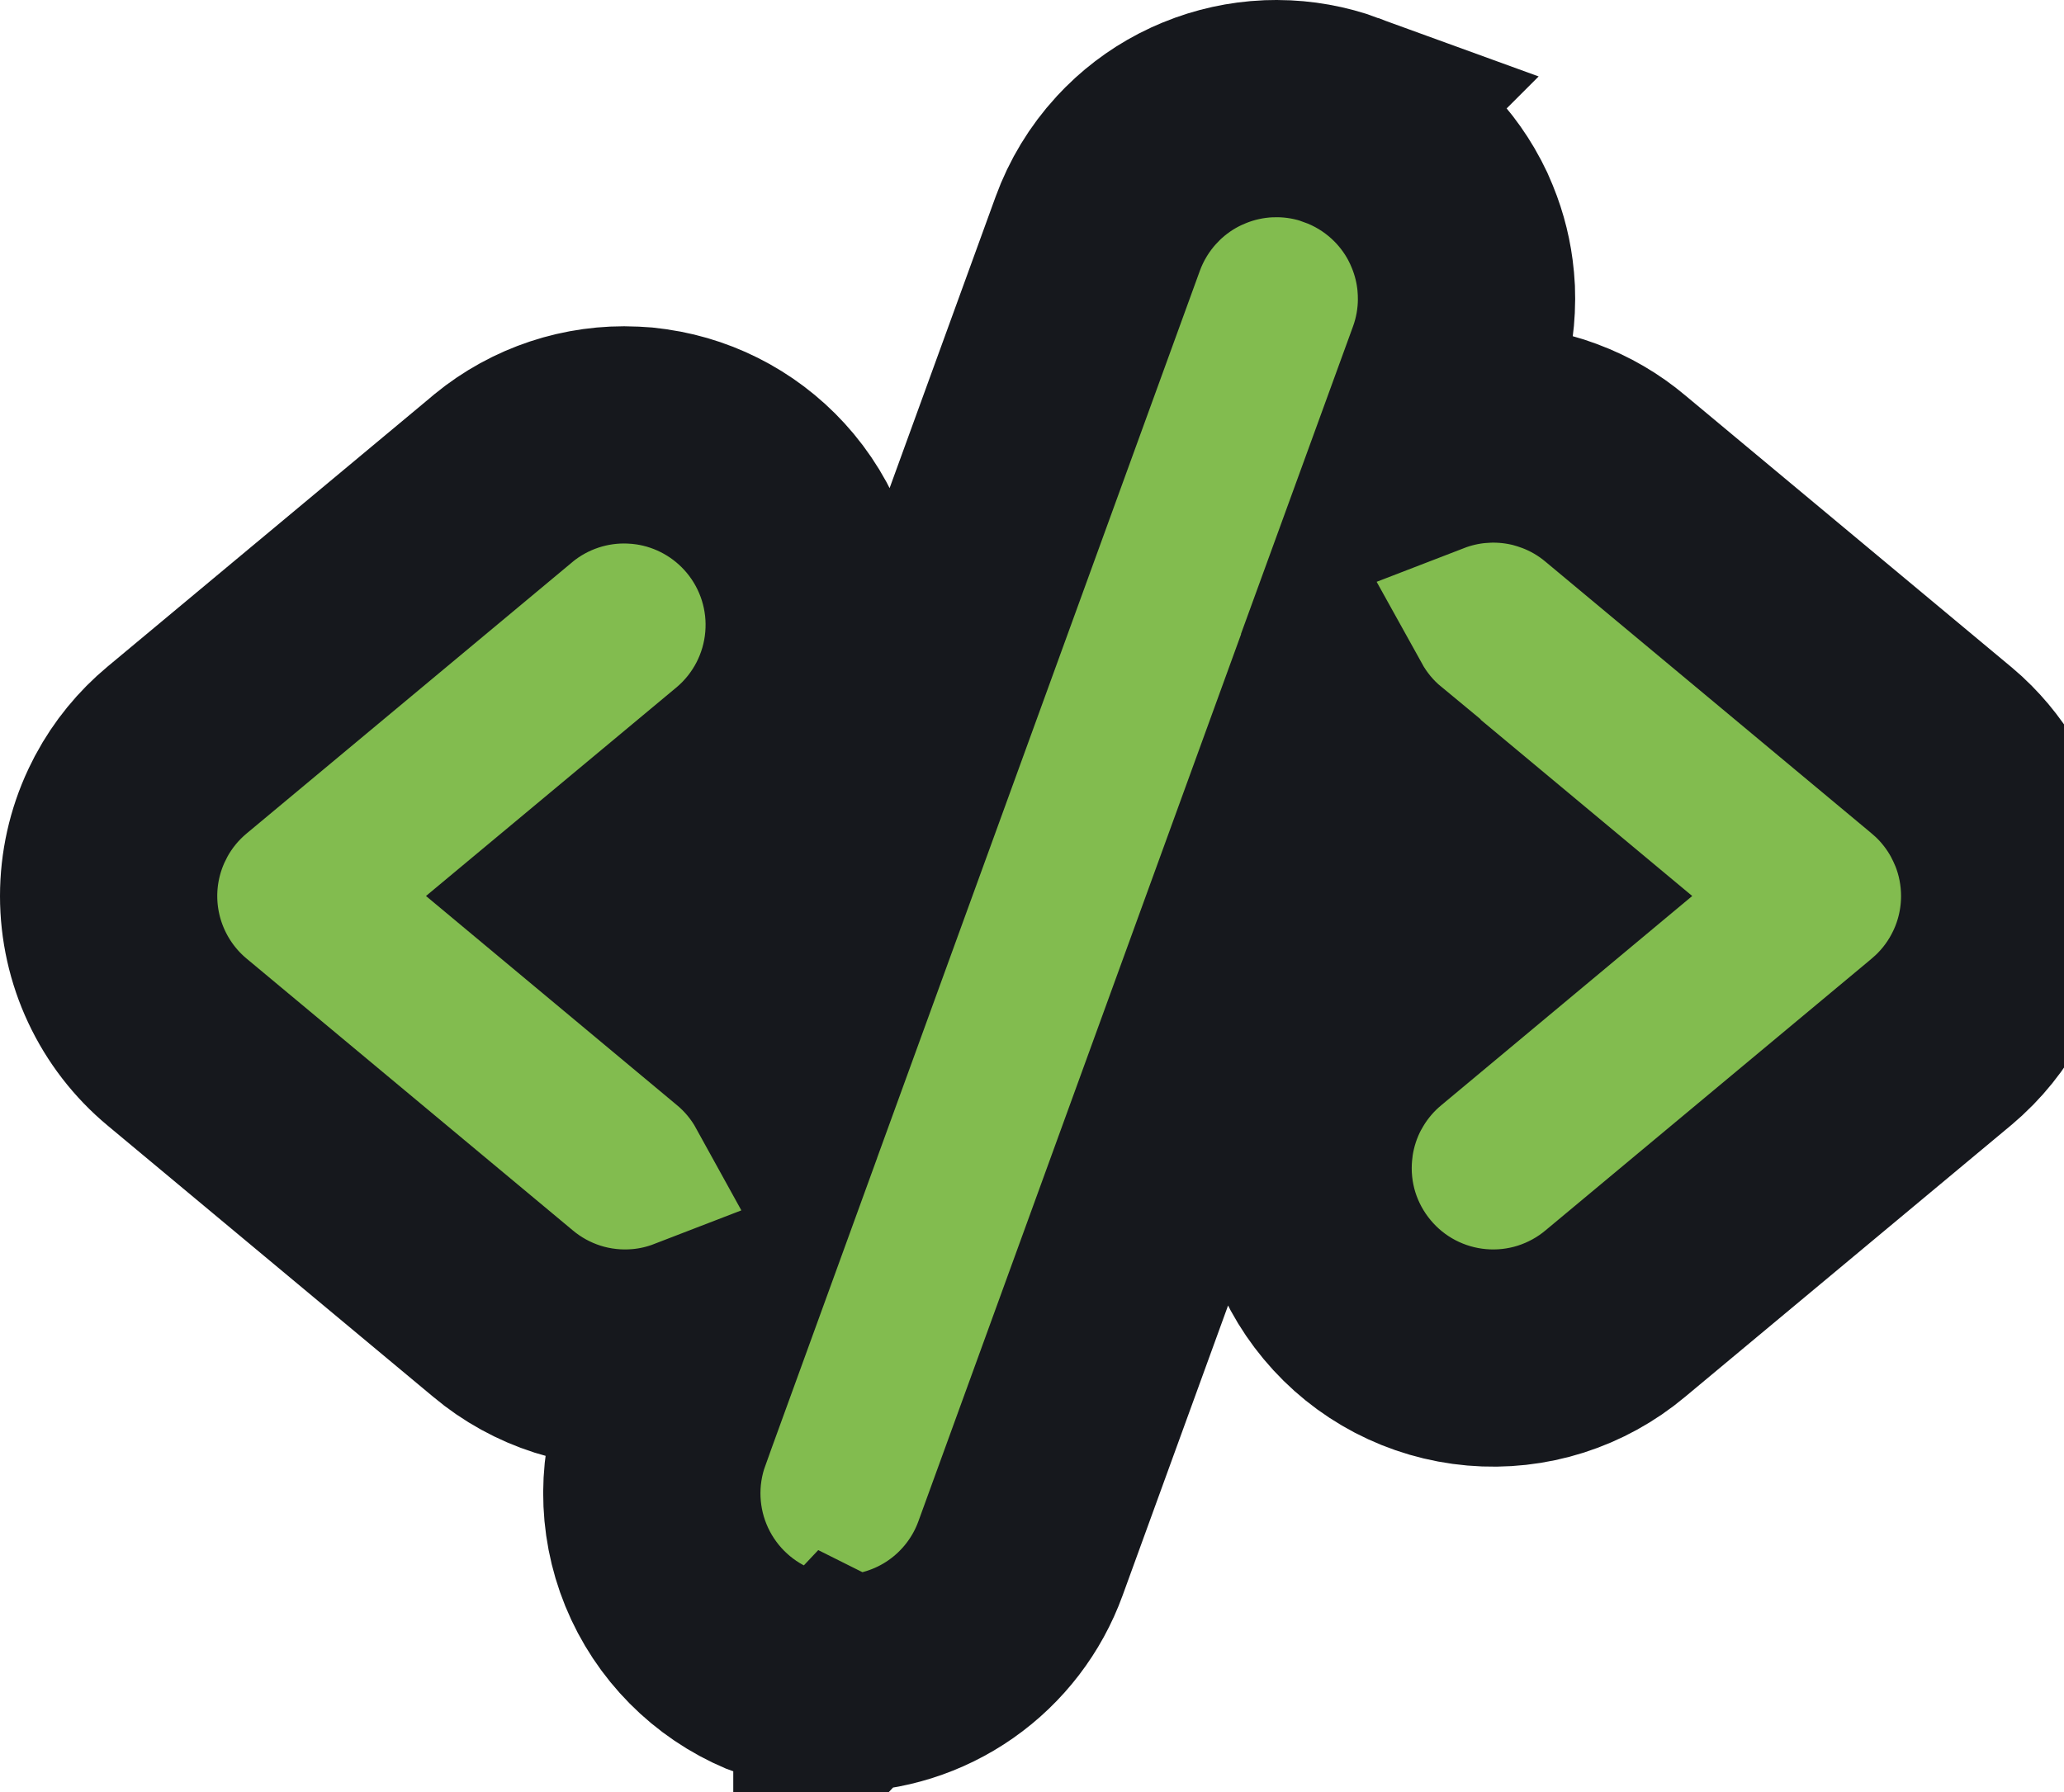 <svg width="38" height="33" viewBox="0 0 38 33" fill="none" xmlns="http://www.w3.org/2000/svg">
<path d="M23.518 2C23.919 2.002 24.318 2.073 24.696 2.211L24.695 2.212C25.127 2.369 25.524 2.609 25.863 2.919C26.16 3.19 26.407 3.51 26.595 3.865L26.672 4.02L26.74 4.178C26.87 4.496 26.953 4.832 26.985 5.175L26.997 5.347L27 5.519C26.998 5.92 26.927 6.318 26.789 6.696L26.231 8.228C26.537 8.11 26.86 8.034 27.188 8.006L27.359 7.995C27.705 7.982 28.05 8.02 28.385 8.108L28.551 8.157L28.715 8.214C29.088 8.353 29.435 8.555 29.74 8.812L35.74 13.812L35.884 13.938C36.165 14.2 36.401 14.506 36.583 14.844L36.669 15.016L36.746 15.191C36.914 15.607 37 16.051 37 16.5C37 17.013 36.887 17.521 36.669 17.985C36.478 18.392 36.212 18.757 35.884 19.062L35.74 19.189L29.74 24.189C29.39 24.483 28.986 24.705 28.551 24.844C28.111 24.984 27.647 25.035 27.188 24.995C26.727 24.955 26.279 24.824 25.869 24.61C25.46 24.396 25.097 24.103 24.802 23.748C24.506 23.393 24.283 22.983 24.146 22.542C24.01 22.101 23.963 21.637 24.007 21.177L24.027 21.005C24.085 20.606 24.211 20.219 24.401 19.862L24.487 19.712C24.694 19.366 24.96 19.057 25.273 18.801L28.032 16.5L25.26 14.19V14.188C24.922 13.909 24.641 13.569 24.429 13.187L18.789 28.695C18.544 29.371 18.096 29.955 17.508 30.367C16.92 30.779 16.22 30.999 15.502 30.999L15.503 31L15.501 30.999L15.5 31V30.999C15.092 30.999 14.687 30.927 14.304 30.787V30.789C13.432 30.472 12.722 29.821 12.329 28.98C11.937 28.14 11.894 27.178 12.21 26.306V26.305L12.767 24.773C12.461 24.891 12.14 24.967 11.812 24.995C11.352 25.035 10.888 24.984 10.448 24.844C10.013 24.705 9.61 24.483 9.26 24.189L3.26 19.189C2.866 18.861 2.549 18.45 2.331 17.985C2.113 17.521 2 17.013 2 16.5C2 15.987 2.113 15.48 2.331 15.016L2.417 14.844C2.629 14.449 2.915 14.099 3.26 13.812L9.26 8.812L9.266 8.806L9.272 8.801C9.942 8.252 10.79 7.972 11.65 8.012L11.822 8.023L11.994 8.044C12.847 8.168 13.626 8.603 14.18 9.268C14.771 9.977 15.058 10.892 14.977 11.812C14.897 12.732 14.457 13.583 13.752 14.18L13.74 14.19L10.967 16.5L13.727 18.801C14.07 19.082 14.355 19.426 14.569 19.814L20.21 4.305C20.367 3.873 20.608 3.476 20.918 3.137L21.037 3.013C21.322 2.73 21.655 2.498 22.02 2.328L22.177 2.26C22.548 2.108 22.944 2.021 23.346 2.003L23.518 2Z" fill="#82BC4F" stroke="#16181D" stroke-width="4"/>
</svg>
